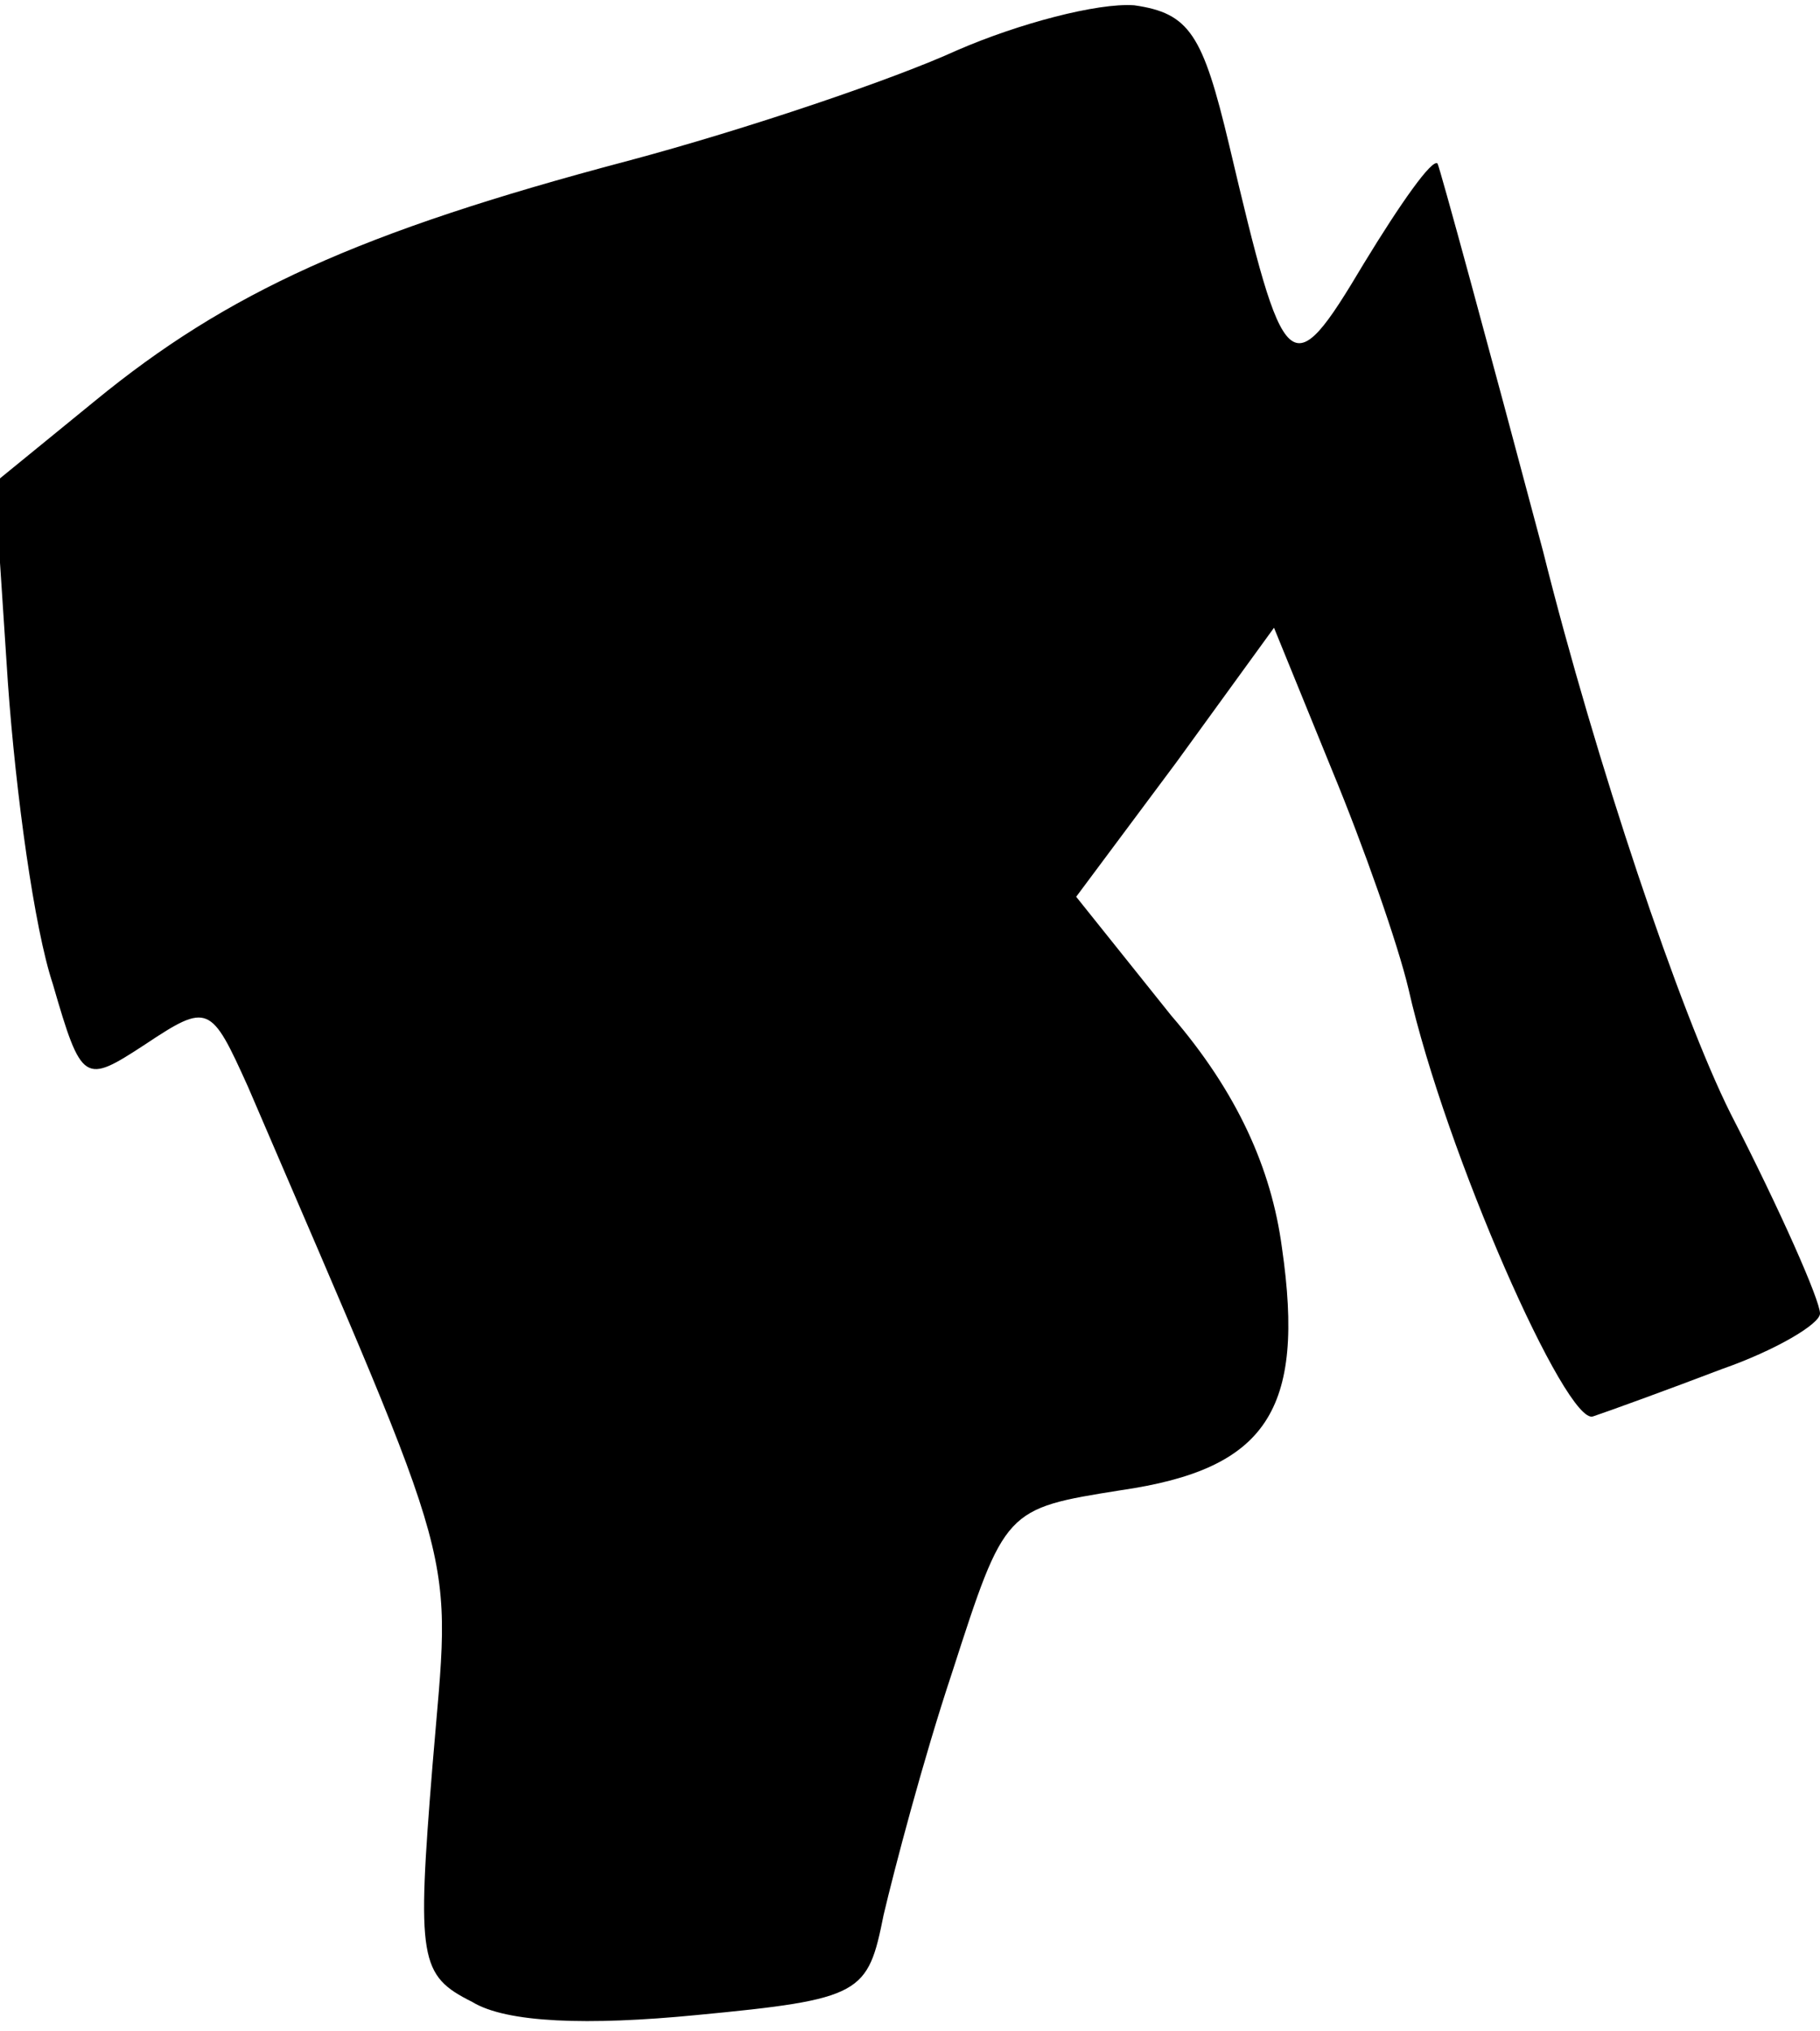 <?xml version="1.0" standalone="no"?>
<!DOCTYPE svg PUBLIC "-//W3C//DTD SVG 20010904//EN"
 "http://www.w3.org/TR/2001/REC-SVG-20010904/DTD/svg10.dtd">
<svg version="1.0" xmlns="http://www.w3.org/2000/svg"
 width="69pt" height="77pt" viewBox="0 0 69 77"
 preserveAspectRatio="xMidYMid meet">
<g transform="translate(0,77) scale(0.1,-0.1)"
fill="#000000" stroke="none">
<path fill="#000000" stroke="none" d="M363 751 c-24 -11 -80 -30 -125 -42
-102 -27 -152 -50 -202 -91 l-38 -31 5 -76 c3 -42 10 -93 17 -114 11 -38 12
-38 35 -23 24 16 25 15 39 -16 82 -191 77 -172 70 -257 -6 -74 -5 -80 15 -90
13 -8 44 -9 85 -5 63 6 65 8 71 38 4 17 15 59 26 92 20 62 20 62 64 69 55 8
70 30 61 92 -4 30 -17 59 -42 88 l-36 45 38 51 37 51 22 -54 c12 -29 25 -66
29 -83 14 -62 60 -166 70 -162 6 2 28 10 49 18 20 7 37 17 37 21 0 5 -15 39
-34 76 -19 38 -51 133 -71 213 -21 79 -39 145 -40 147 -2 2 -14 -15 -28 -38
-28 -47 -30 -44 -51 45 -10 42 -15 50 -36 53 -14 1 -44 -7 -67 -17z"/>
</g>
</svg>
